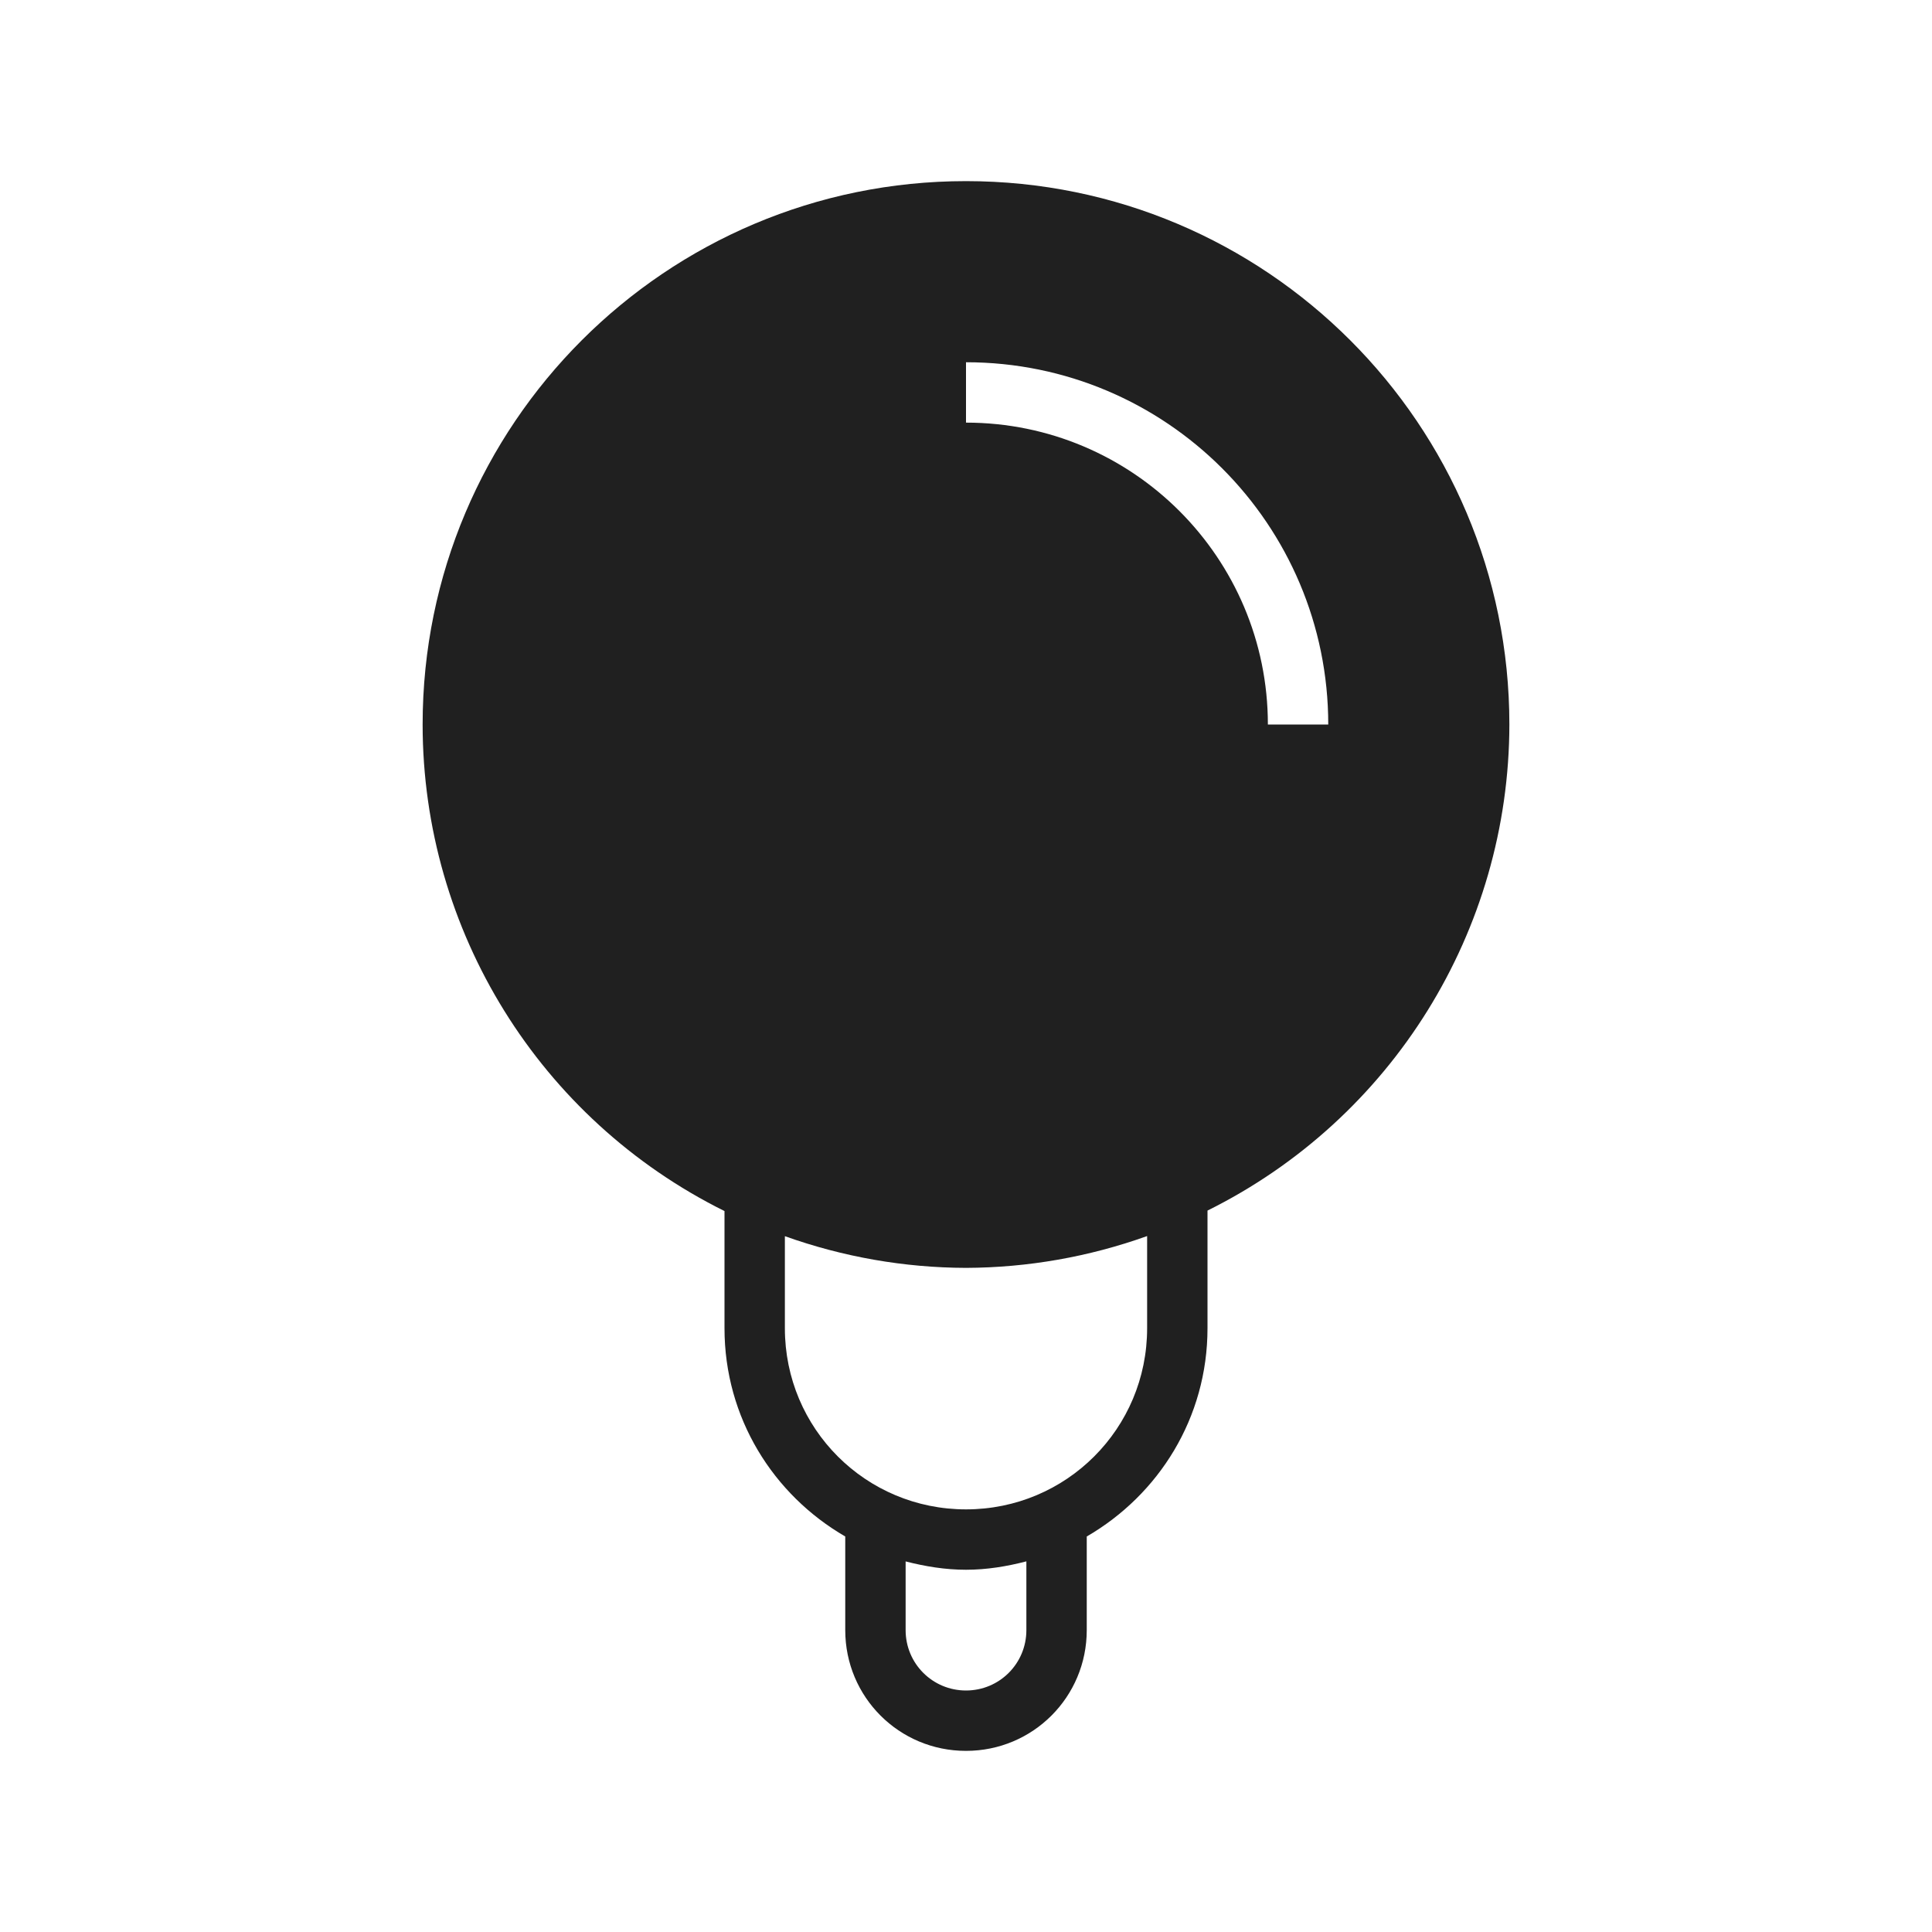 <?xml version="1.0" encoding="UTF-8" standalone="no"?>
<svg
   xmlns:dc="http://purl.org/dc/elements/1.1/"
   xmlns:cc="http://creativecommons.org/ns#"
   xmlns:rdf="http://www.w3.org/1999/02/22-rdf-syntax-ns#"
   xmlns:svg="http://www.w3.org/2000/svg"
   xmlns="http://www.w3.org/2000/svg"
   xmlns:sodipodi="http://sodipodi.sourceforge.net/DTD/sodipodi-0.dtd"
   xmlns:inkscape="http://www.inkscape.org/namespaces/inkscape"
   version="1.1"
   id="svg2"
   viewBox="0 0 32 32"
   inkscape:version="0.92.4 (5da689c313, 2019-01-14)"
   sodipodi:docname="redshift.svg"
   width="32"
   height="32">
  <sodipodi:namedview
     pagecolor="#ffffff"
     bordercolor="#666666"
     borderopacity="1"
     objecttolerance="10"
     gridtolerance="10"
     guidetolerance="10"
     inkscape:pageopacity="0"
     inkscape:pageshadow="2"
     inkscape:window-width="1920"
     inkscape:window-height="1009"
     id="namedview12"
     showgrid="true"
     inkscape:zoom="8.0000004"
     inkscape:cx="-6.8641746"
     inkscape:cy="7.0227757"
     inkscape:window-x="0"
     inkscape:window-y="0"
     inkscape:window-maximized="1"
     inkscape:current-layer="svg2"
     inkscape:pagecheckerboard="true"
     fit-margin-top="0"
     fit-margin-left="0"
     fit-margin-right="0"
     fit-margin-bottom="0"
     showguides="true"
     inkscape:guide-bbox="true"
     inkscape:snap-bbox="true"
     inkscape:bbox-nodes="true">
    <sodipodi:guide
       position="27,29"
       orientation="0,1"
       id="guide820"
       inkscape:locked="false" />
    <sodipodi:guide
       position="17.852,3"
       orientation="0,1"
       id="guide822"
       inkscape:locked="false" />
    <sodipodi:guide
       position="3,13.352"
       orientation="1,0"
       id="guide824"
       inkscape:locked="false" />
    <sodipodi:guide
       position="29,6.352"
       orientation="1,0"
       id="guide826"
       inkscape:locked="false" />
    <inkscape:grid
       type="xygrid"
       id="grid833" />
  </sodipodi:namedview>
  <defs
     id="defs3051">
    <style
       id="current-color-scheme"
       type="text/css">
      .ColorScheme-Text {
        color:#31363b;
      }
      </style>
  </defs>
  <circle
     style="fill:#202020;fill-opacity:1;stroke-width:6;stroke-linecap:round;stroke-linejoin:round;stroke-miterlimit:4;stroke-dasharray:none"
     id="path903"
     cx="-15"
     cy="16.648"
     r="0" />
  <g
     id="22-22-redshift-status-off"
     transform="translate(-22,10)">
    <path
       inkscape:connector-curvature="0"
       id="rect884-3"
       d="M 11,2 A 6,6 0 0 0 5,8 6,6 0 0 0 8,13.188 V 14 c 0,0.889 0.39,1.676 1,2.225 V 18 c 0,1.108 0.892,2 2,2 1.108,0 2,-0.892 2,-2 V 16.225 C 13.61,15.676 14,14.889 14,14 V 13.189 A 6,6 0 0 0 17,8 6,6 0 0 0 11,2 Z m 0,1 a 5,5 0 0 1 5,5 5,5 0 0 1 -5,5 5,5 0 0 1 -5,-5 5,5 0 0 1 5,-5 z m 0,1 v 1 a 3,3 0 0 1 3,3 h 1 A 4,4 0 0 0 11,4 Z m 2,9.648 V 14 c 0,1.108 -0.892,2 -2,2 C 9.892,16 9,15.108 9,14 V 13.65 A 6,6 0 0 0 11,14 6,6 0 0 0 13,13.648 Z m -3,3.17 C 10.314,16.929 10.647,17 11,17 c 0.353,0 0.686,-0.071 1,-0.182 V 18 c 0,0.554 -0.446,1 -1,1 -0.554,0 -1,-0.446 -1,-1 z"
       style="fill:#202020;fill-opacity:1;stroke-width:6;stroke-linecap:round;stroke-linejoin:round;stroke-miterlimit:4;stroke-dasharray:none" />
    <rect
       y="0"
       x="0"
       height="22"
       width="22"
       id="rect883-5"
       style="fill:#00ffff;fill-opacity:0;stroke-width:6;stroke-miterlimit:4;stroke-dasharray:none" />
  </g>
  <g
     id="22-22-redshift-status-on"
     transform="translate(-44,9.648)">
    <path
       id="rect884-7"
       d="M 11,2 C 7.686,2 5,4.686 5,8 c 0.003,2.141 1.146,4.117 3,5.188 V 14 c 0,0.889 0.39,1.676 1,2.225 V 18 c 0,1.108 0.892,2 2,2 1.108,0 2,-0.892 2,-2 V 16.225 C 13.61,15.676 14,14.889 14,14 V 13.189 C 15.854,12.119 16.998,10.141 17,8 17,4.686 14.314,2 11,2 Z m 0,2 c 2.209,0 4,1.791 4,4 H 14 C 14,6.343 12.657,5 11,5 Z m 2,9.648 V 14 c 0,1.108 -0.892,2 -2,2 -1.108,0 -2,-0.892 -2,-2 v -0.35 c 0.642,0.229 1.318,0.348 2,0.35 0.682,-0.003 1.358,-0.122 2,-0.352 z m -3,3.17 C 10.314,16.929 10.647,17 11,17 c 0.353,0 0.686,-0.071 1,-0.182 V 18 c 0,0.554 -0.446,1 -1,1 -0.554,0 -1,-0.446 -1,-1 z"
       style="fill:#202020;fill-opacity:1;stroke-width:6;stroke-linecap:round;stroke-linejoin:round;stroke-miterlimit:4;stroke-dasharray:none"
       inkscape:connector-curvature="0" />
    <rect
       y="0"
       x="0"
       height="22"
       width="22"
       id="rect883-5-0"
       style="fill:#00ffff;fill-opacity:0;stroke-width:6;stroke-miterlimit:4;stroke-dasharray:none" />
  </g>
  <g
     id="redshift-status-on">
    <path
       sodipodi:nodetypes="sccscssscsccsccccccsssccccscsssc"
       inkscape:connector-curvature="0"
       id="path893"
       d="m 16,3 c -4.971,0 -9,4.029 -9,9 0.001,3.418 1.938,6.54 5,8.059 V 22 c 0,1.483 0.807,2.758 2,3.449 V 27 c 0,1.108 0.892,2 2,2 1.108,0 2,-0.892 2,-2 V 25.449 C 19.193,24.758 20,23.483 20,22 V 20.051 C 23.059,18.533 24.996,15.415 25,12 25,7.029 20.971,3 16,3 Z m 0,3 c 3.314,0 6,2.686 6,6 H 21 C 21,9.239 18.761,7 16,7 Z m 3,14.473 V 22 c 0,1.662 -1.338,3 -3,3 -1.662,0 -3,-1.338 -3,-3 V 20.475 C 13.963,20.819 14.977,20.997 16,21 c 1.023,-0.004 2.037,-0.182 3,-0.527 z m -4,5.389 C 15.321,25.944 15.653,26 16,26 c 0.347,0 0.679,-0.056 1,-0.139 V 27 c 0,0.554 -0.446,1 -1,1 -0.554,0 -1,-0.446 -1,-1 z"
       style="fill:#202020;fill-opacity:1;stroke-width:6.197;stroke-miterlimit:4;stroke-dasharray:none" />
    <rect
       y="0"
       x="0"
       height="32"
       width="32"
       id="rect864"
       style="fill:#00ffff;fill-opacity:0;stroke-width:6;stroke-miterlimit:4;stroke-dasharray:none" />
  </g>
  <g
     id="redshift-status-off"
     transform="translate(32)">
    <path
       inkscape:connector-curvature="0"
       id="path828-6"
       d="m 16,3 a 9,9 0 0 0 -9,9 9,9 0 0 0 5,8.059 V 22 c 0,1.483 0.807,2.758 2,3.449 V 27 c 0,1.108 0.892,2 2,2 1.108,0 2,-0.892 2,-2 V 25.449 C 19.193,24.758 20,23.483 20,22 V 20.051 A 9,9 0 0 0 25,12 9,9 0 0 0 16,3 Z m 0,1 a 8,8 0 0 1 8,8 8,8 0 0 1 -8,8 8,8 0 0 1 -8,-8 8,8 0 0 1 8,-8 z m 0,2 v 1 a 5,5 0 0 1 5,5 h 1 A 6,6 0 0 0 16,6 Z m 3,14.473 V 22 c 0,1.662 -1.338,3 -3,3 -1.662,0 -3,-1.338 -3,-3 V 20.475 A 9,9 0 0 0 16,21 9,9 0 0 0 19,20.473 Z m -4,5.389 C 15.321,25.944 15.653,26 16,26 c 0.347,0 0.679,-0.056 1,-0.139 V 27 c 0,0.554 -0.446,1 -1,1 -0.554,0 -1,-0.446 -1,-1 z"
       style="fill:#202020;fill-opacity:1;stroke-width:6.548;stroke-miterlimit:4;stroke-dasharray:none" />
    <rect
       y="0"
       x="0"
       height="32"
       width="32"
       id="rect864-7"
       style="fill:#00ffff;fill-opacity:0;stroke-width:6;stroke-miterlimit:4;stroke-dasharray:none" />
  </g>
</svg>
